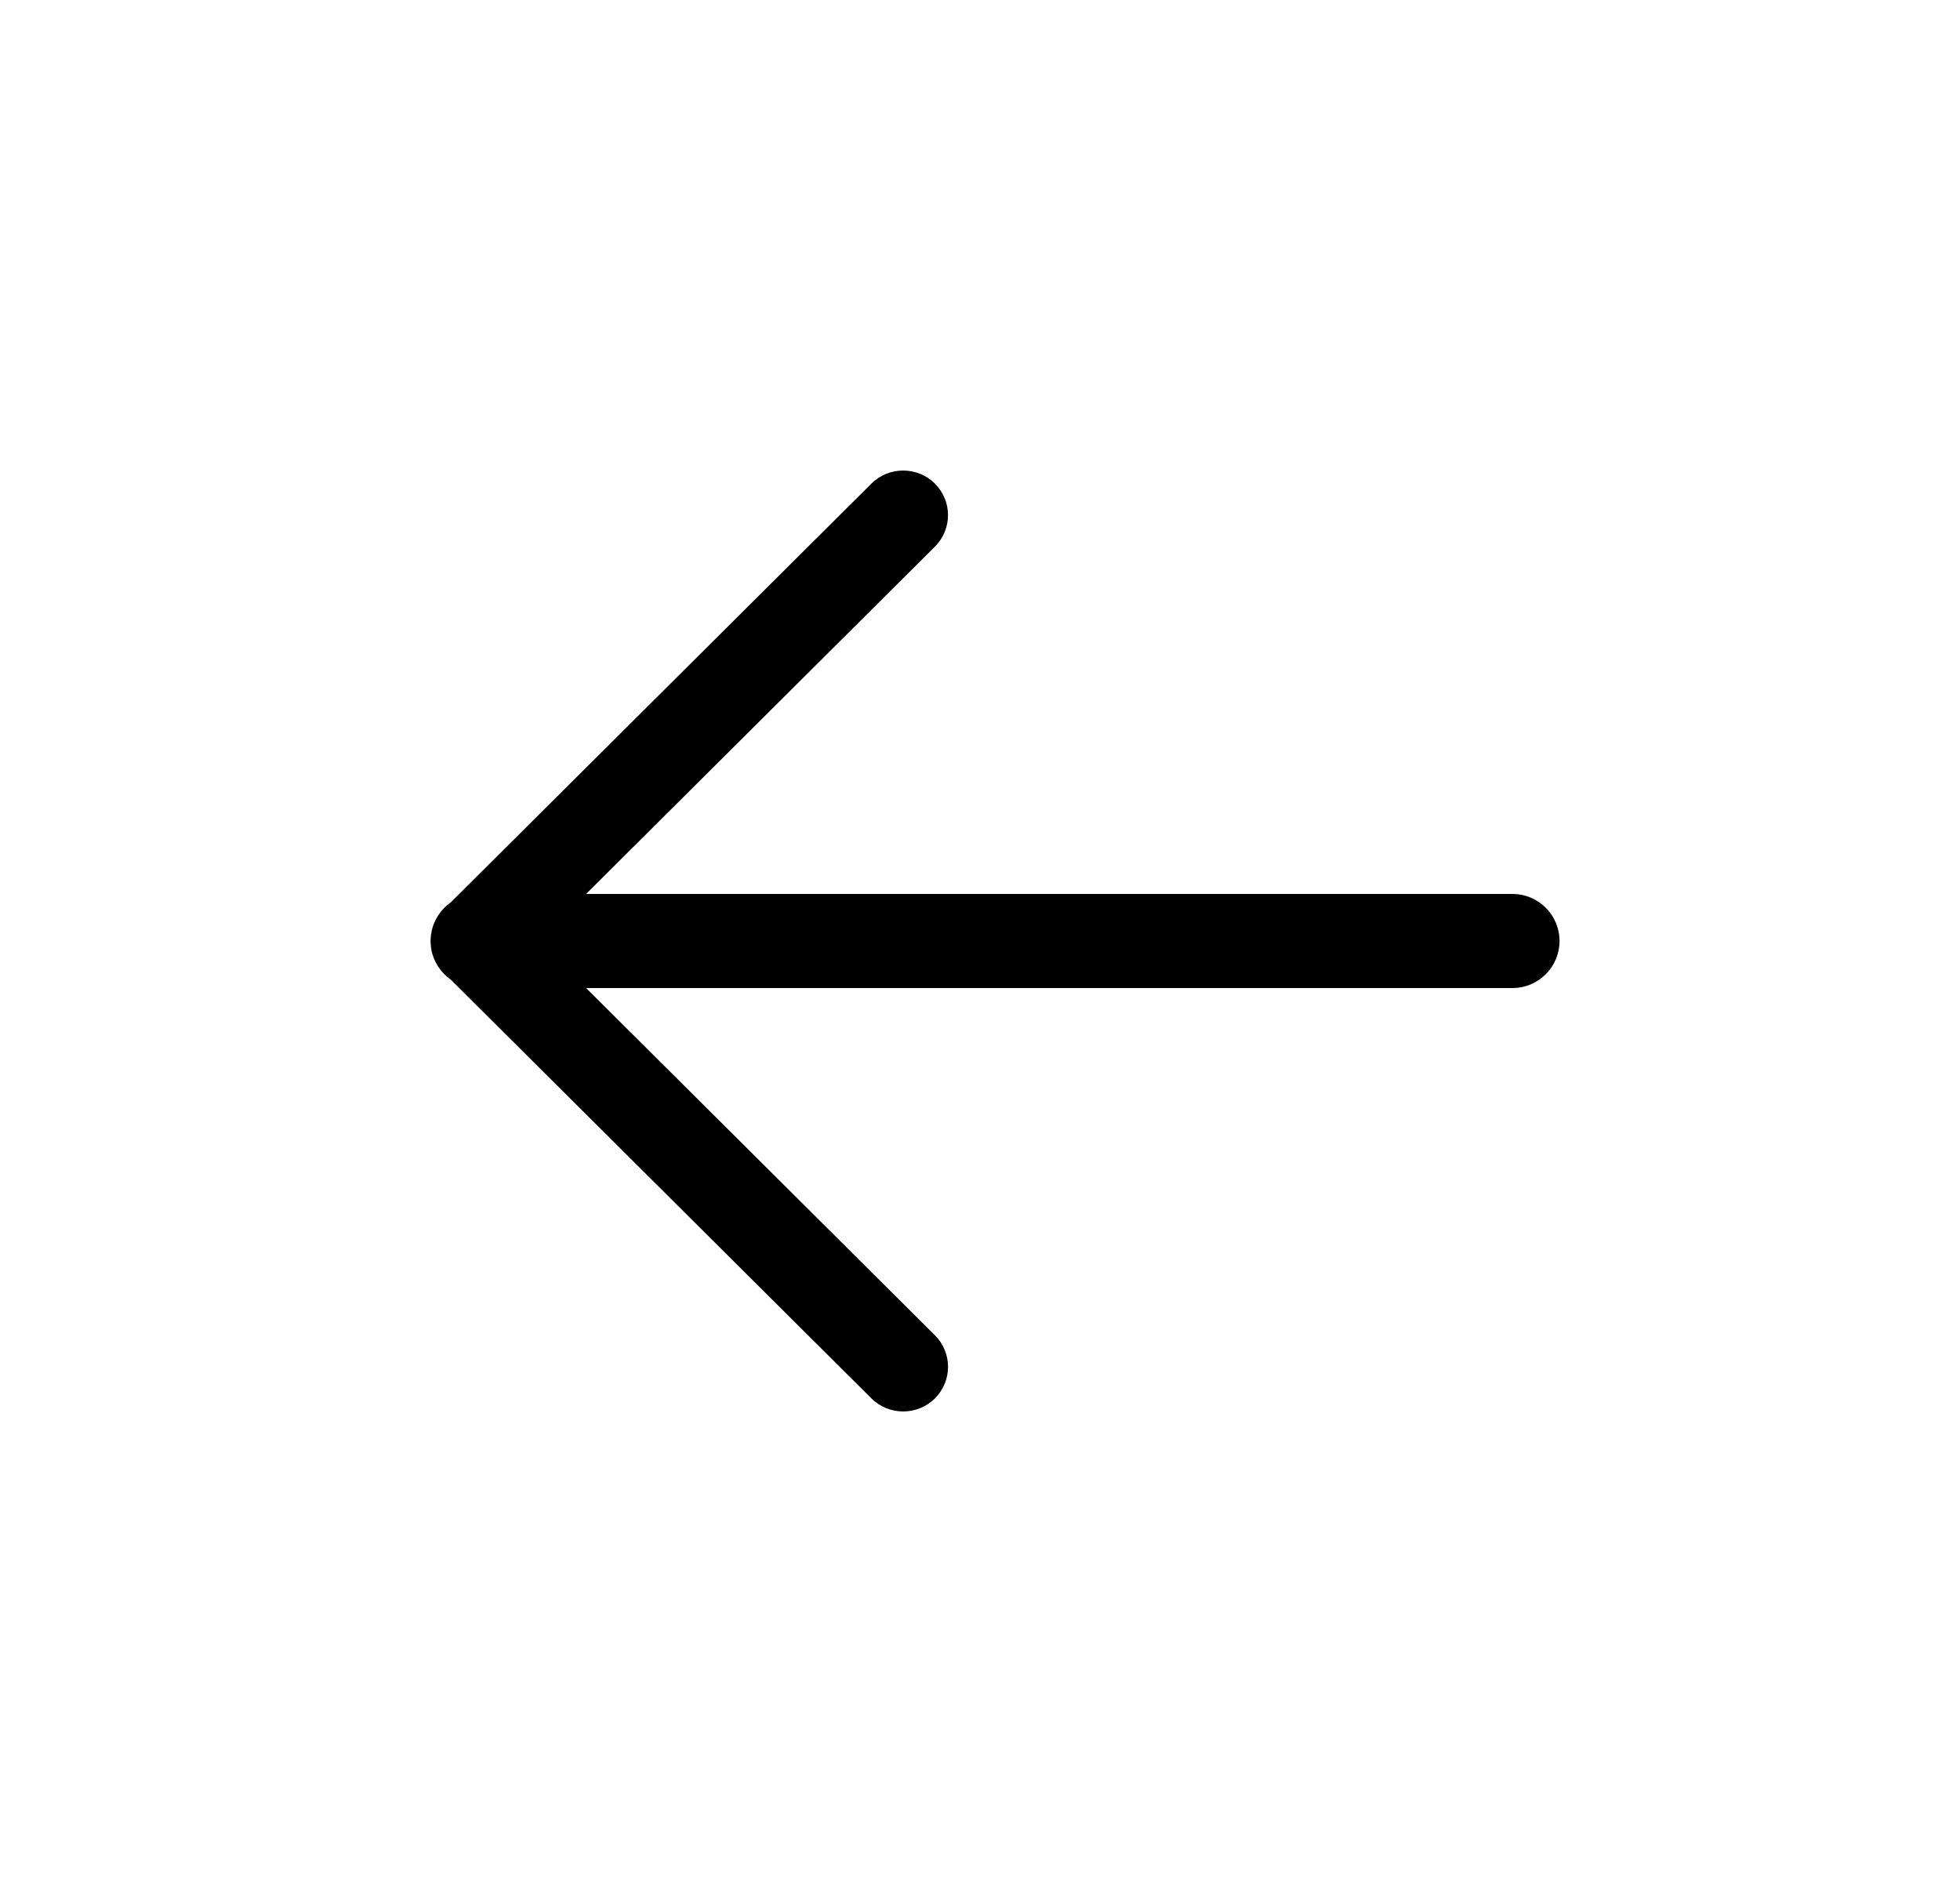 <svg width="25" height="24" viewBox="0 0 25 24" fill="none" xmlns="http://www.w3.org/2000/svg">
<path fill-rule="evenodd" clip-rule="evenodd" d="M11.924 6.167C12.148 6.389 12.148 6.749 11.924 6.972L7.476 11.4H19.292C19.623 11.4 19.892 11.669 19.892 12C19.892 12.331 19.623 12.6 19.292 12.6H7.476L11.925 17.028C12.148 17.25 12.148 17.611 11.925 17.833C11.701 18.055 11.339 18.055 11.115 17.833L5.75 12.493C5.623 12.404 5.531 12.268 5.502 12.11L5.499 12.09C5.497 12.078 5.495 12.065 5.495 12.052L5.492 12.011V11.989C5.492 11.975 5.493 11.962 5.495 11.949L5.492 12C5.492 11.969 5.495 11.939 5.499 11.909L5.503 11.89C5.531 11.732 5.623 11.596 5.75 11.507L11.115 6.167C11.339 5.945 11.701 5.945 11.925 6.167H11.924Z" fill="black"/>
</svg>

